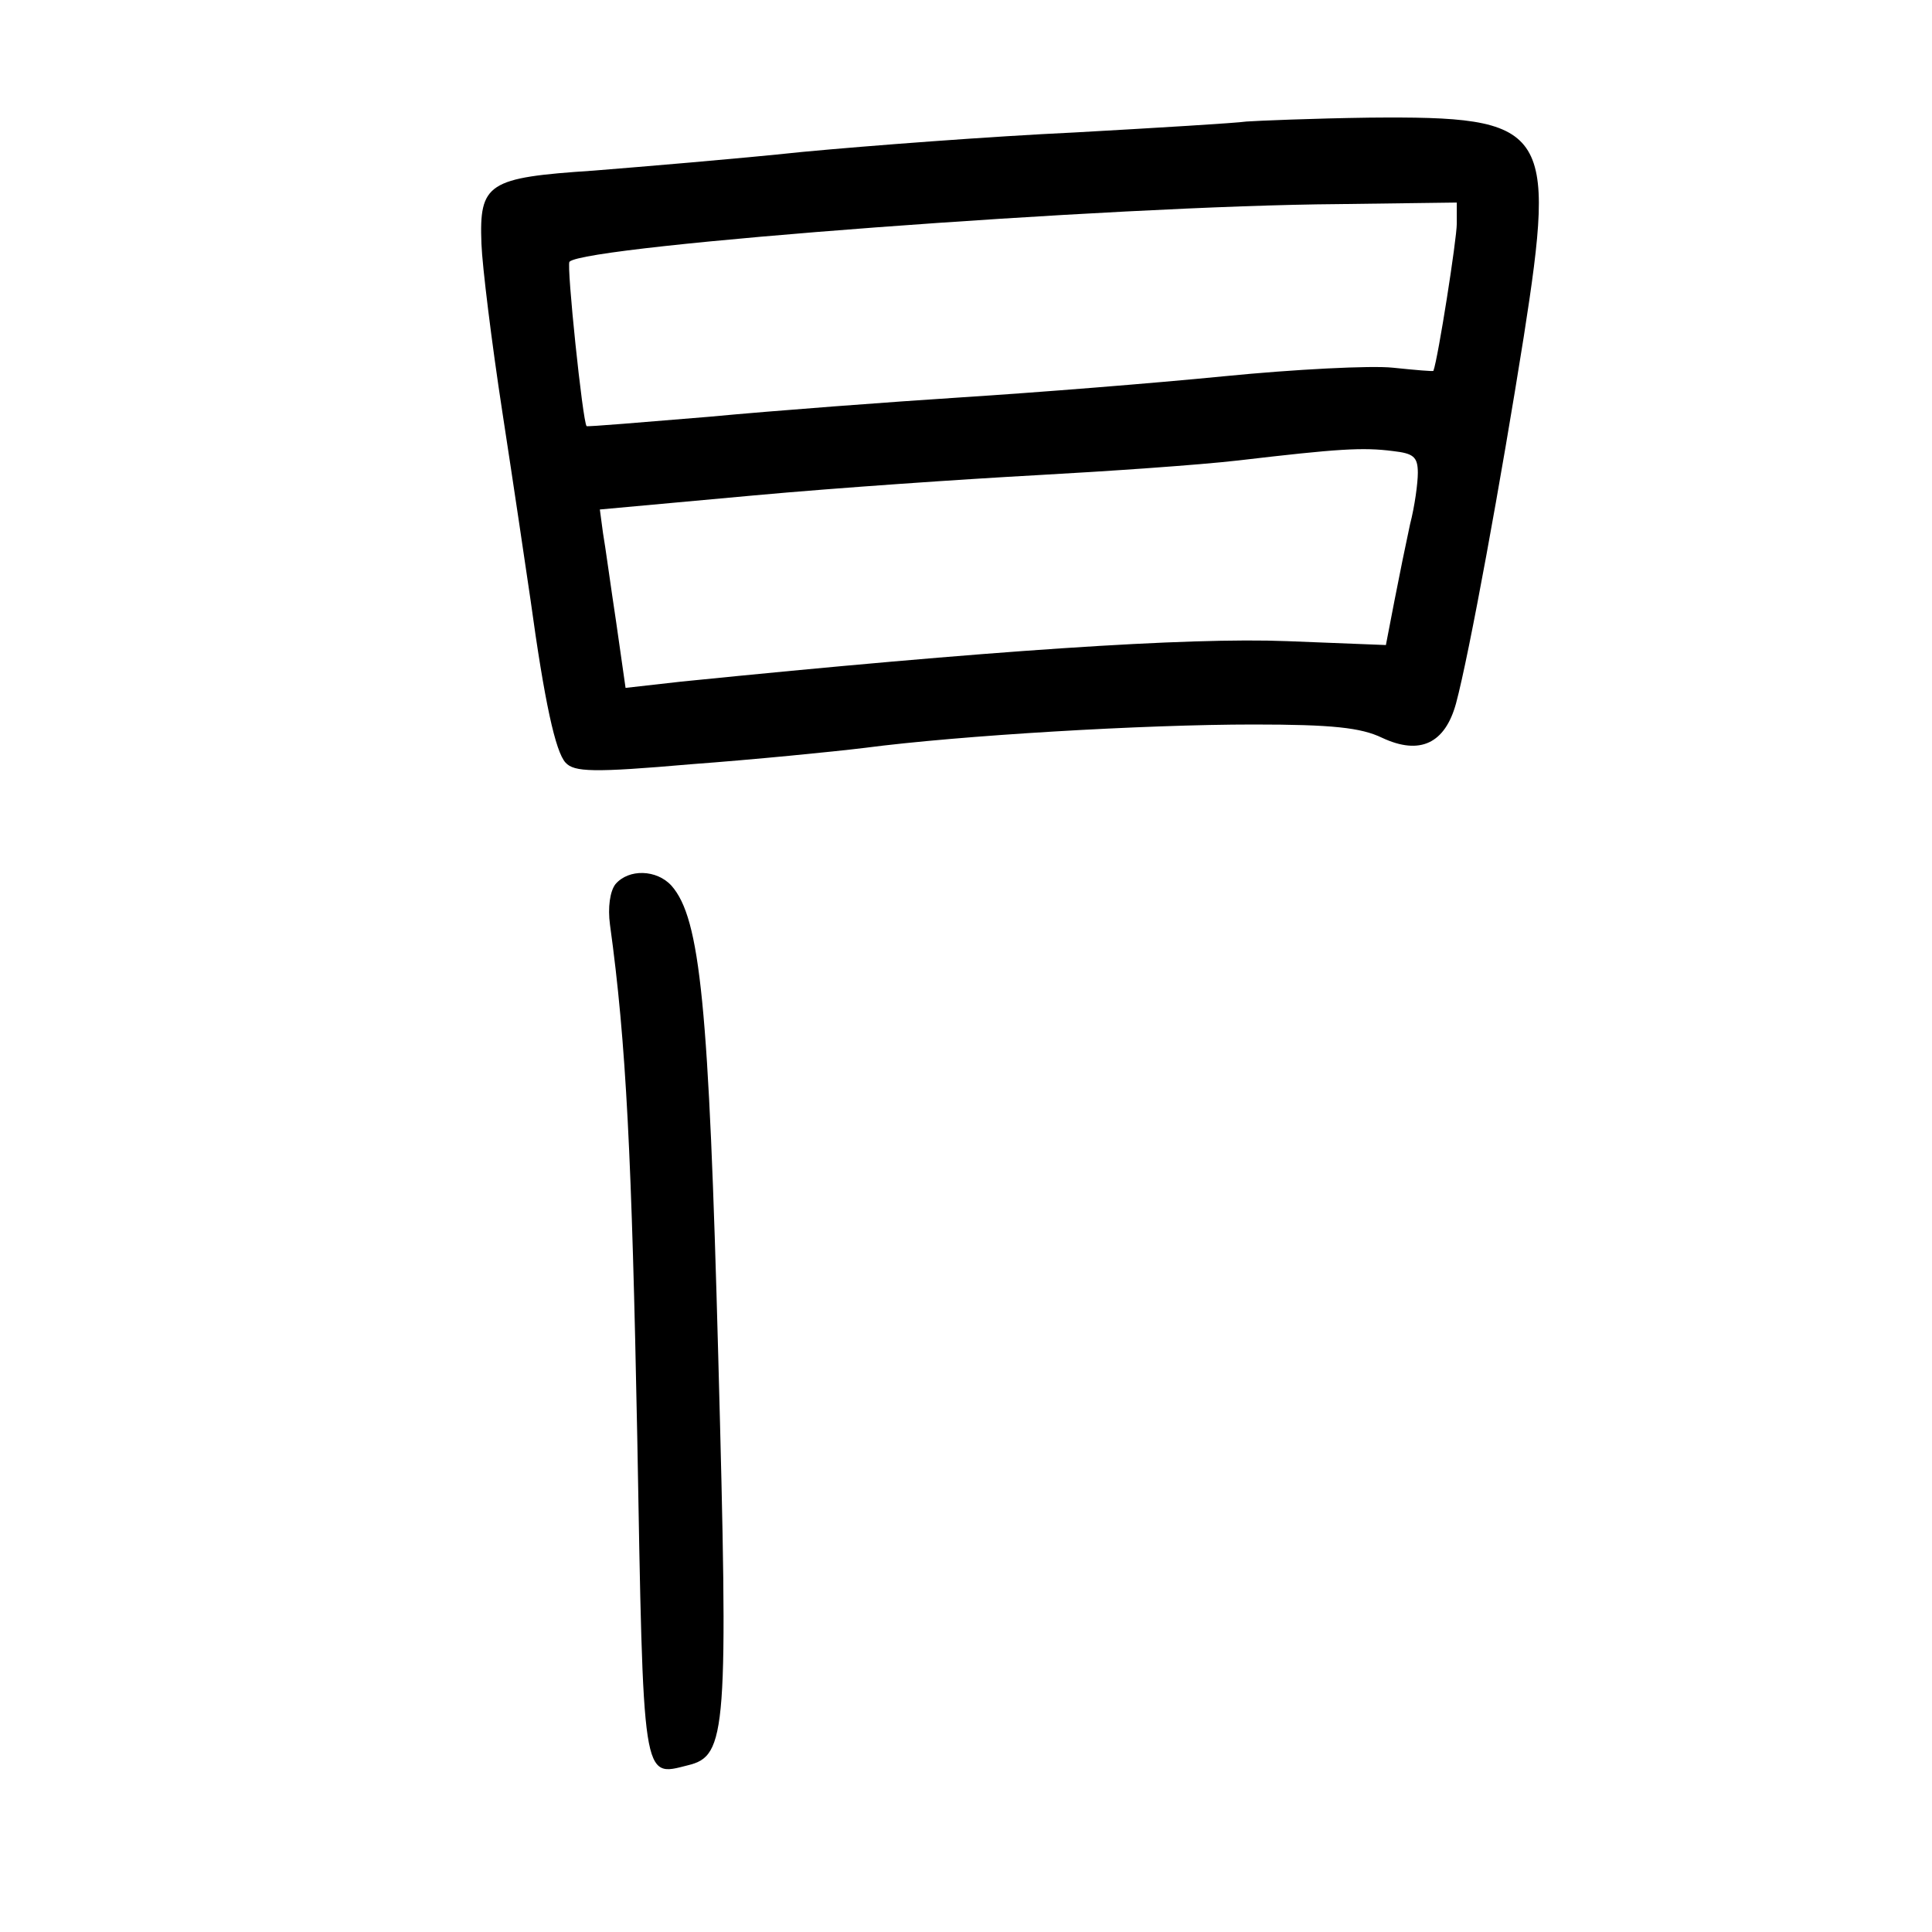 <?xml version="1.0" standalone="no"?>
<!DOCTYPE svg PUBLIC "-//W3C//DTD SVG 20010904//EN"
 "http://www.w3.org/TR/2001/REC-SVG-20010904/DTD/svg10.dtd">
<svg version="1.0" xmlns="http://www.w3.org/2000/svg"
 width="248pt" height="248pt" viewBox="0 0 248 248"
 preserveAspectRatio="xMidYMid meet">
<g transform="translate(0,248) scale(0.1,-0.1)"
fill="#000000" stroke="none">
<path d="M1600 2324 c-14 -2 -113 -8 -220 -14 -107 -5 -265 -17 -350 -25 -85
-9 -206 -19 -268 -24 -136 -9 -147 -16 -144 -94 1 -28 13 -126 27 -217 14 -91
30 -199 36 -240 18 -131 32 -195 45 -209 11 -12 35 -13 161 -2 81 6 182 16
223 21 122 16 359 30 499 30 101 0 138 -4 165 -17 49 -23 81 -7 95 44 17 63
58 288 87 471 42 269 32 283 -198 281 -73 -1 -144 -4 -158 -5z m270 -131 c0
-20 -24 -173 -30 -189 0 -1 -23 1 -52 4 -28 3 -126 -2 -217 -11 -91 -9 -242
-21 -336 -27 -93 -6 -240 -17 -325 -25 -85 -7 -156 -13 -157 -12 -5 5 -26 207
-22 211 20 21 700 72 987 74 l152 2 0 -27z m-50 -320 c0 -13 -4 -43 -10 -66
-5 -23 -14 -67 -20 -98 l-11 -57 -127 5 c-127 5 -382 -12 -778 -52 l-71 -8
-12 84 c-7 46 -14 98 -17 115 l-4 30 197 18 c109 10 272 21 363 26 91 5 208
13 260 19 128 15 159 17 198 12 26 -3 32 -7 32 -28z"/>
<path d="M790 1345 c-7 -9 -10 -30 -7 -52 21 -152 28 -300 35 -657 8 -447 6
-437 65 -422 50 12 52 42 39 524 -12 451 -23 563 -60 605 -19 21 -55 22 -72 2z"/>
</g>
</svg>
